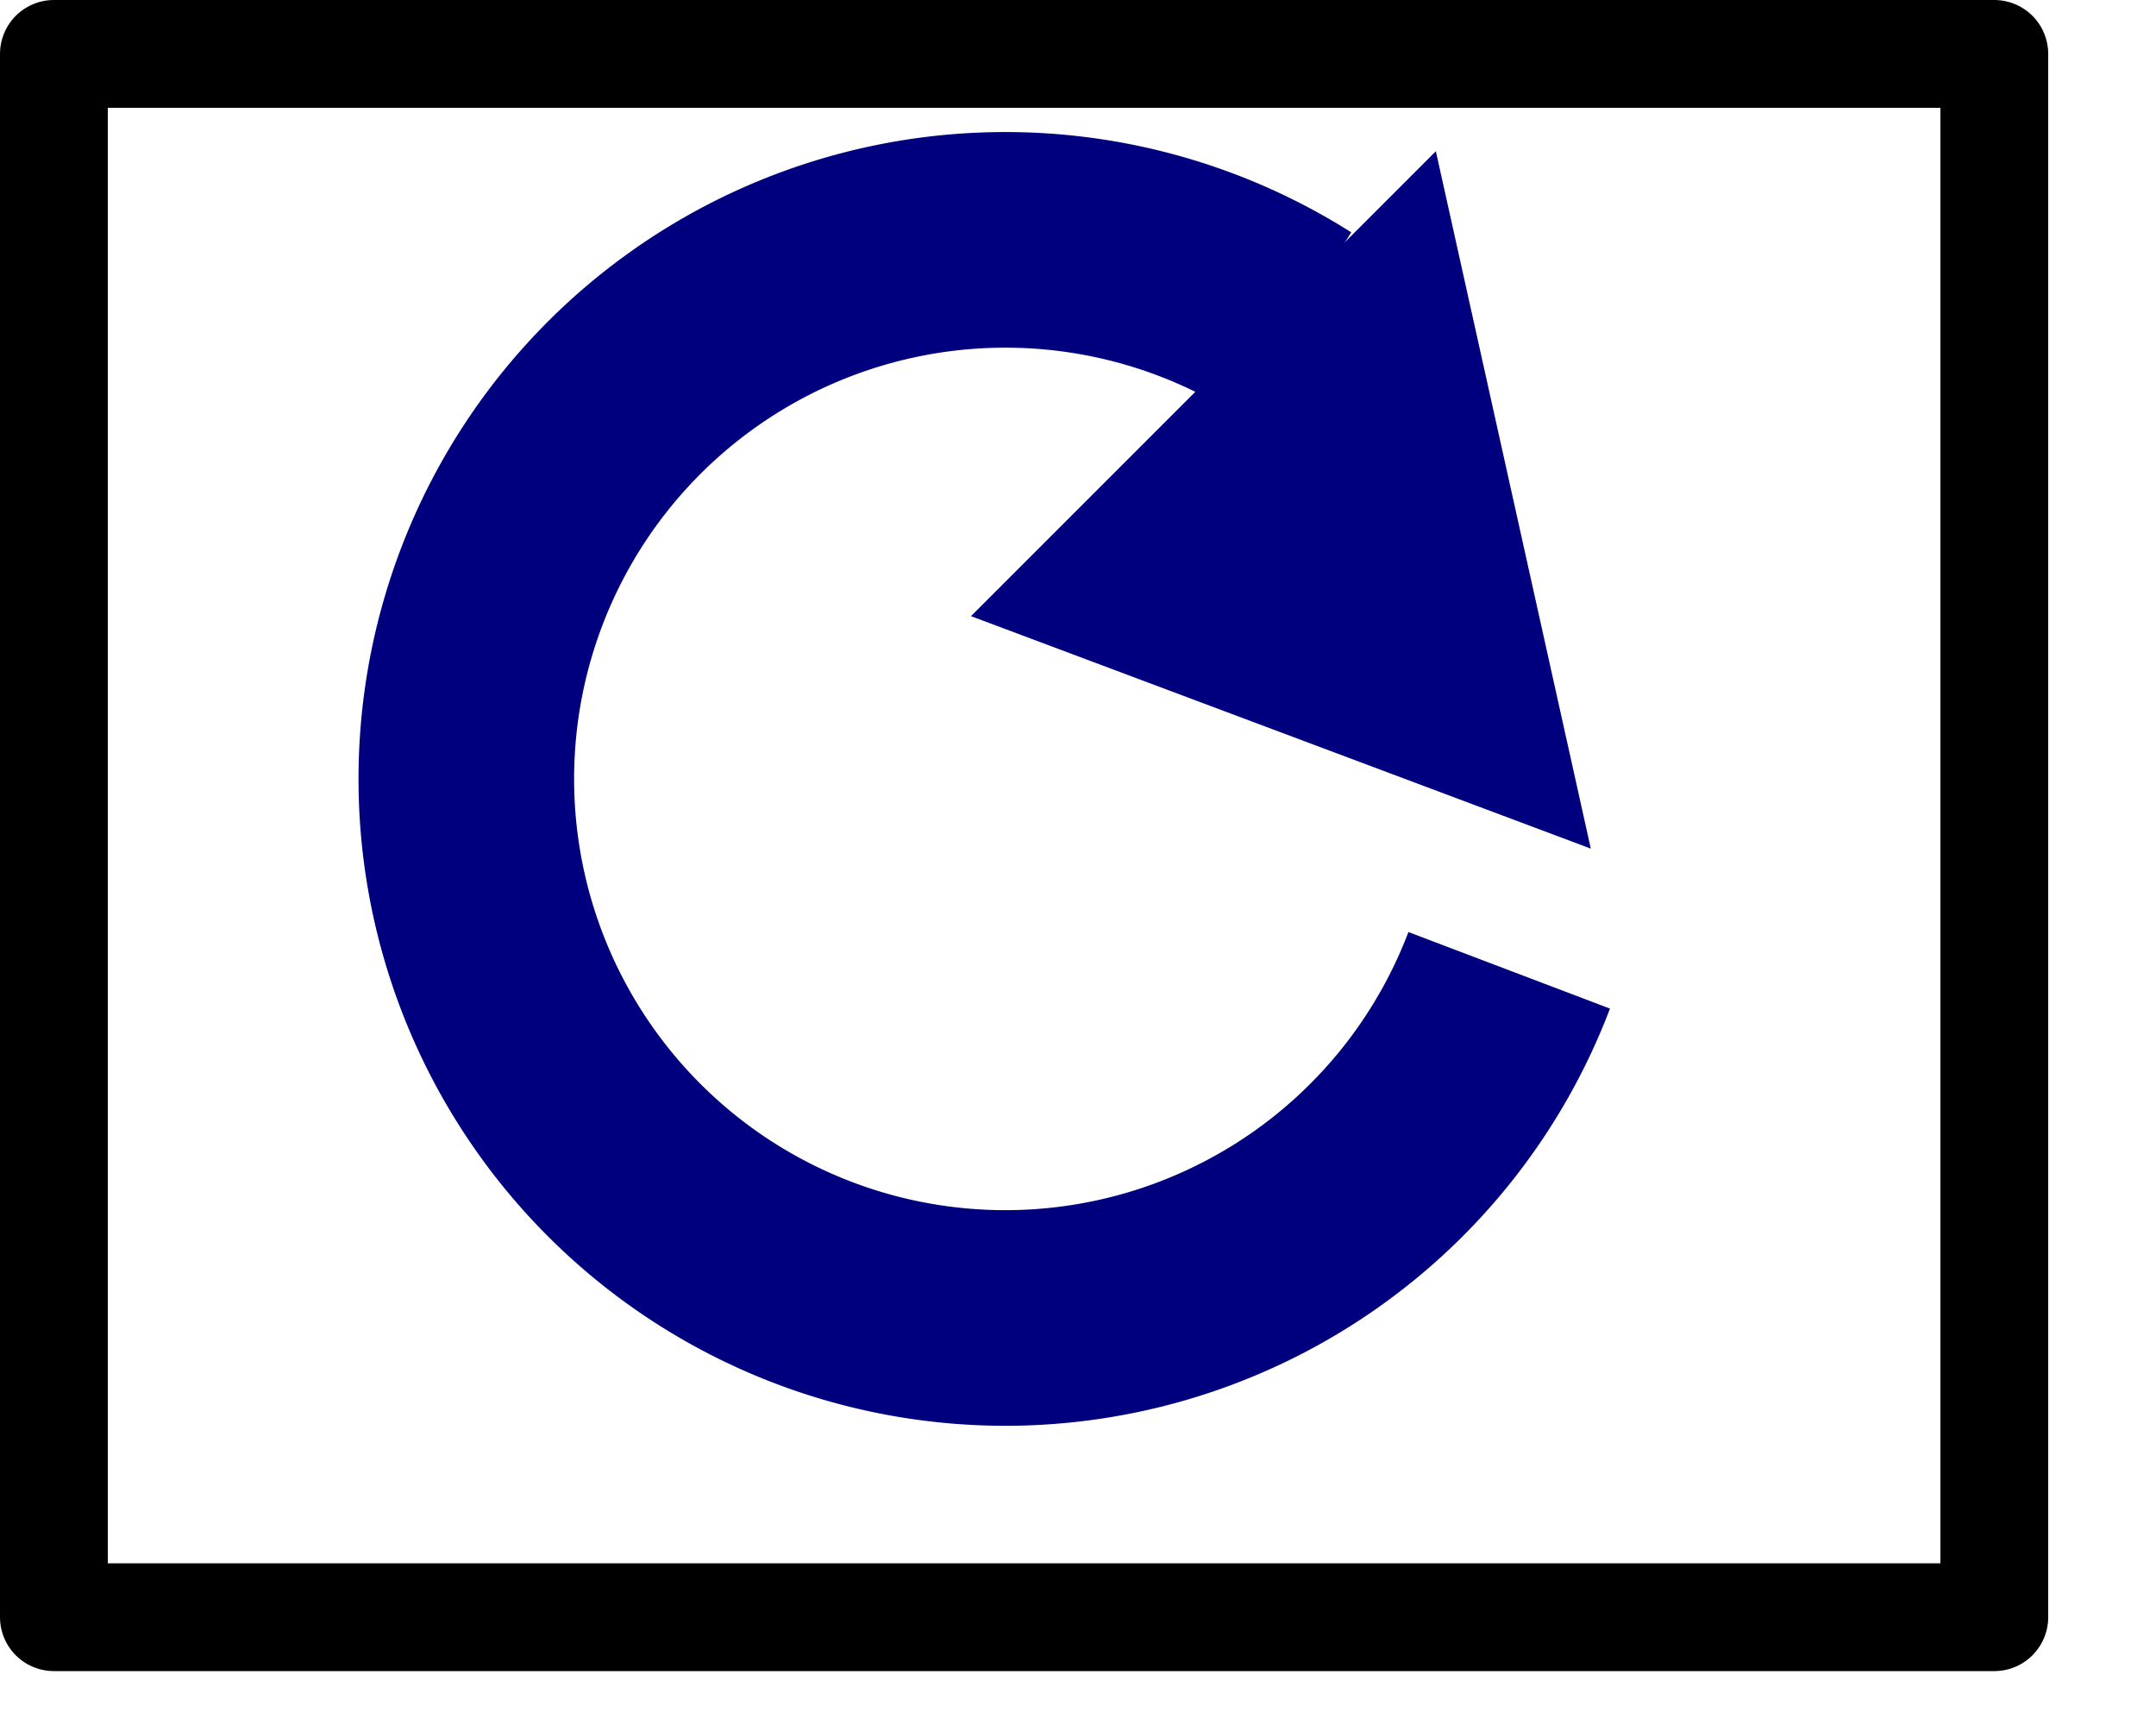 <svg xmlns="http://www.w3.org/2000/svg" version="1.1" style="width: 20px; height: 16px;" viewBox="0 0 20 16">
    <g class="button-icon">
        <path d="M 14,9 A 5,5 0 1 1 12,3" style="fill:none;stroke:#00007f;stroke-width:2;" />
        <path d="M 14,7 L 10,5.5 L 13,2.5 L 14,7 z" style="fill:#00007f;stroke:#00007f;stroke-width:1.1;" />
        <rect width="18" height="14.5" x="0.5" y="0.5" style="fill:none;stroke:#000000;stroke-width:1;stroke-linejoin:round;stroke-miterlimit:4;" />
    </g>
</svg>